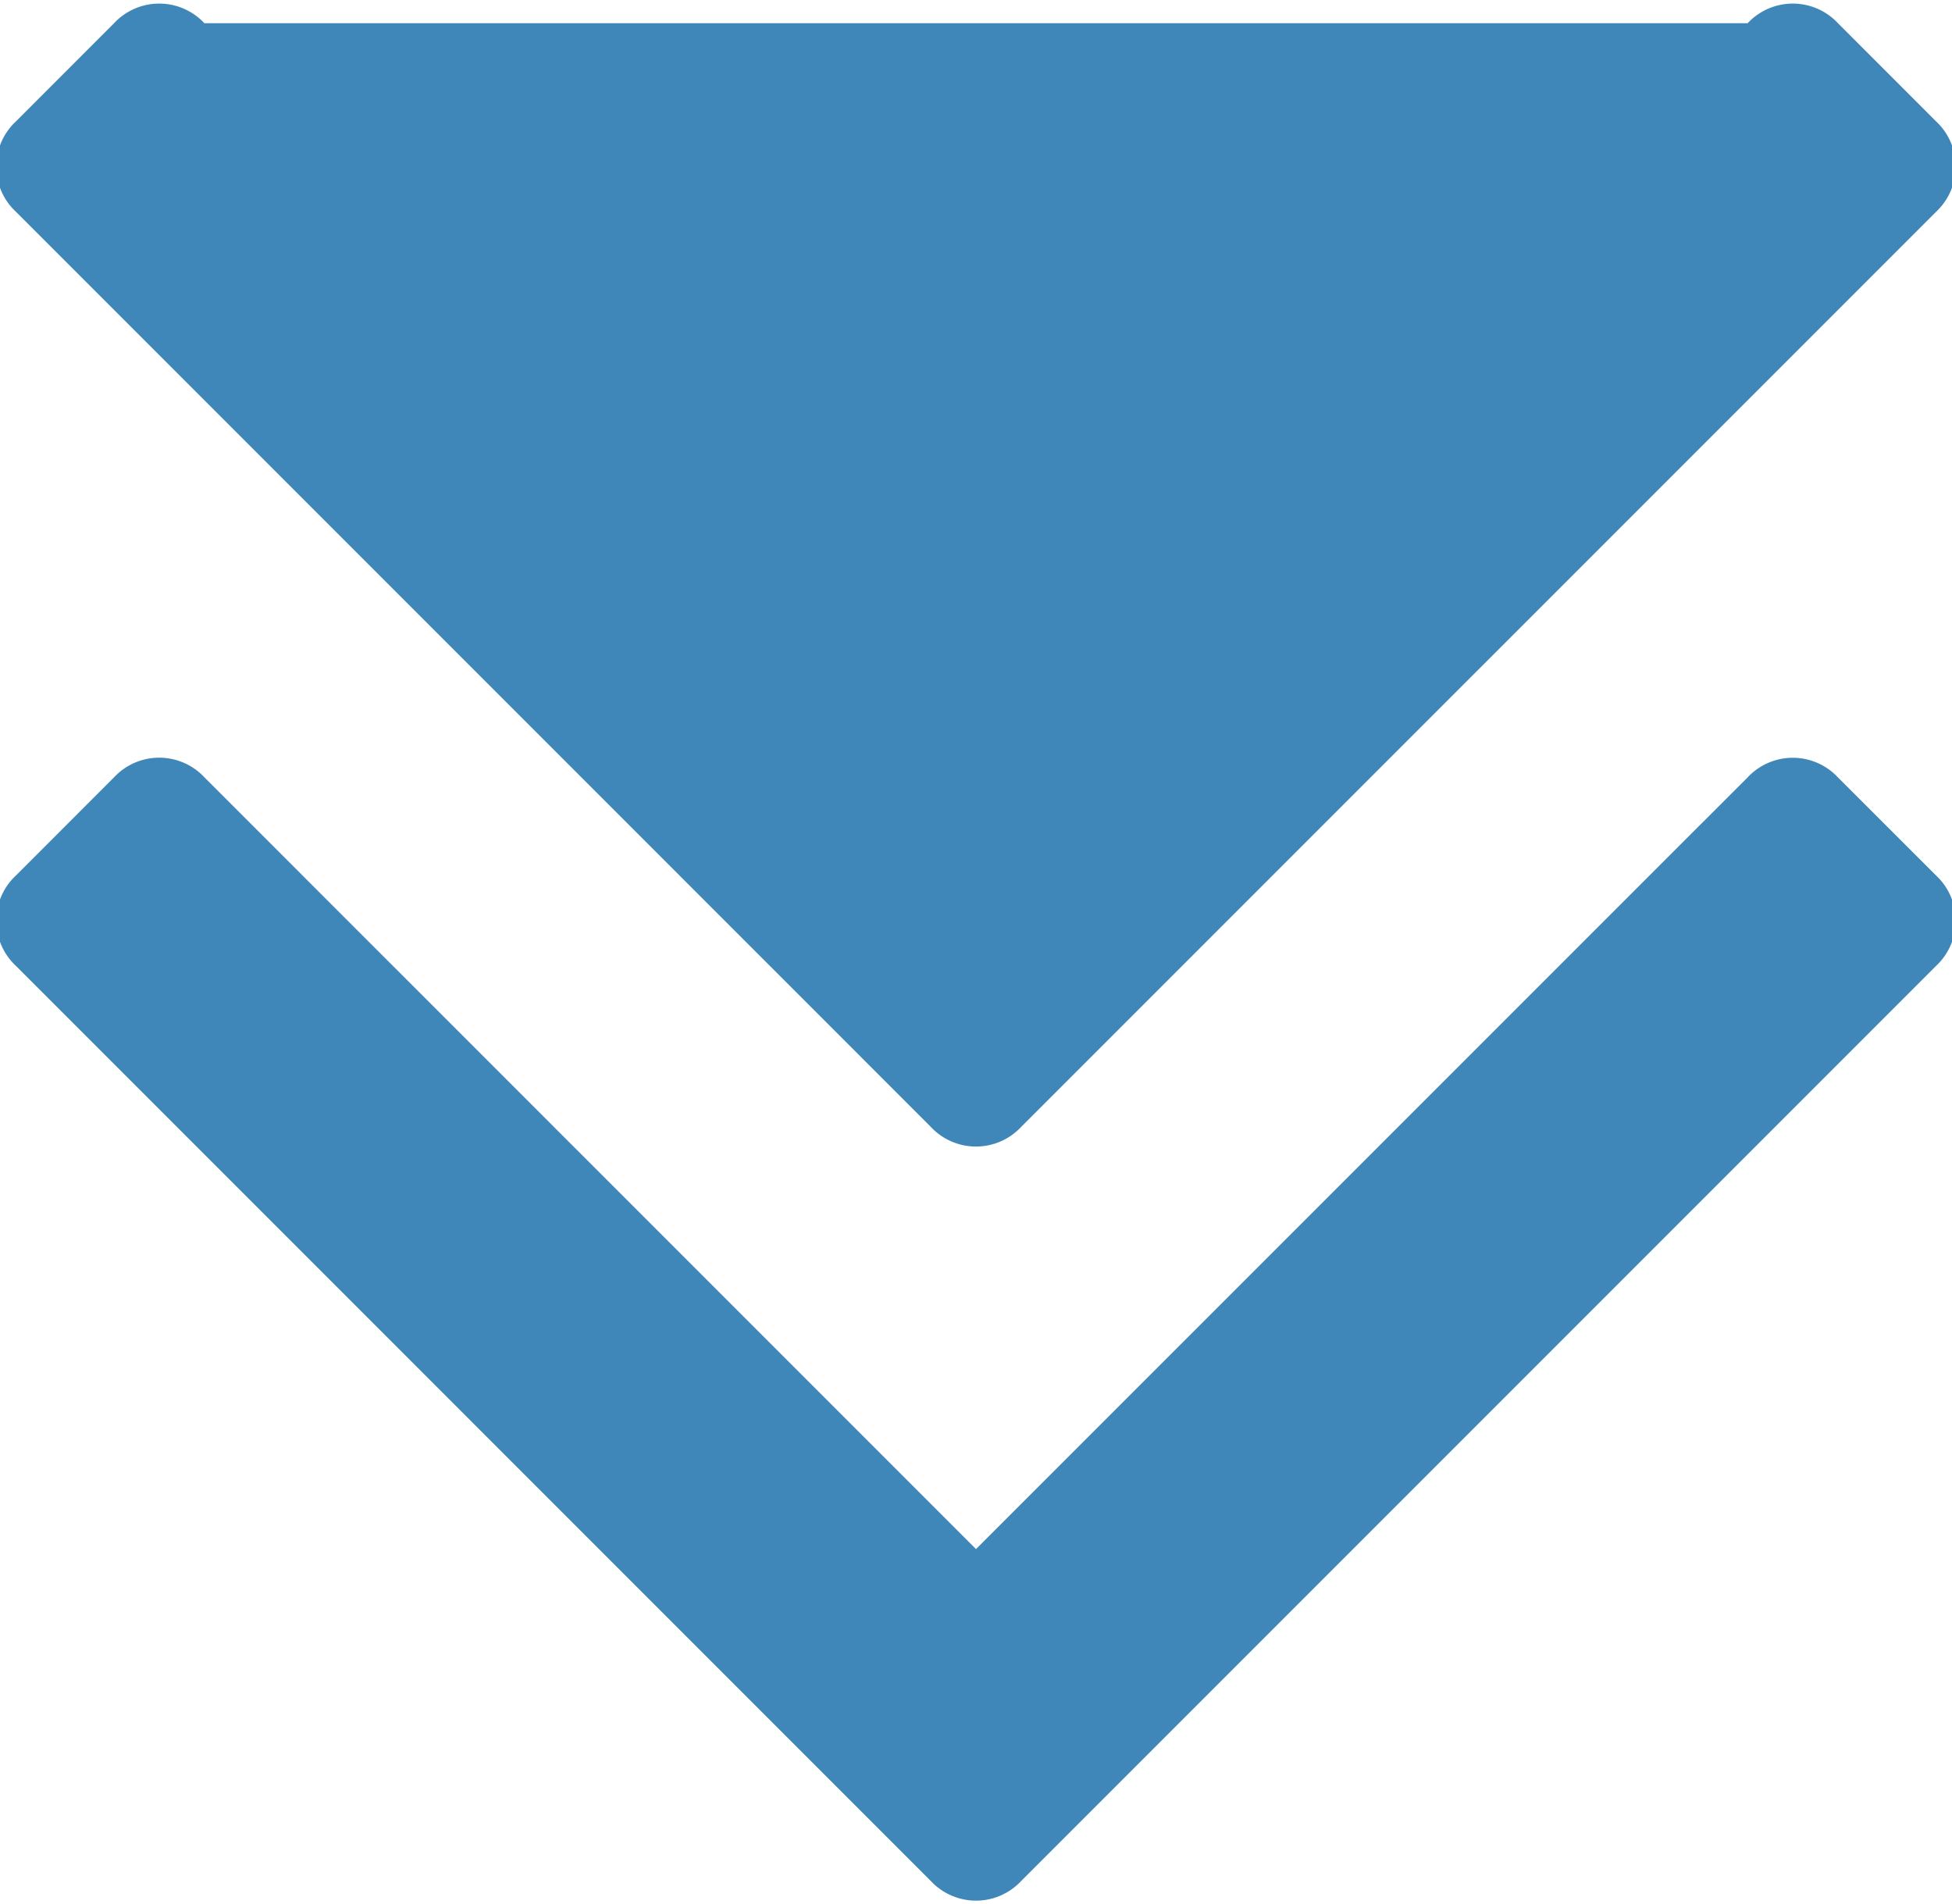 <svg xmlns="http://www.w3.org/2000/svg" width="81" height="79" viewBox="0 0 81 79">
  <defs>
    <style>
      .cls-1 {
        fill: #3e87b8;
        fill-rule: evenodd;
      }
    </style>
  </defs>
  <path id="Forma_1" data-name="Forma 1" class="cls-1" d="M38.626,46.752a2.562,2.562,0,0,0,3.747,0L80.341,8.785a2.565,2.565,0,0,0,0-3.748L76.268,0.963a2.564,2.564,0,0,0-3.748,0H8.481a2.564,2.564,0,0,0-3.748,0L0.66,5.037a2.562,2.562,0,0,0,0,3.748Zm37.641-14.5a2.564,2.564,0,0,0-3.748,0L40.5,64.267,8.481,32.248a2.564,2.564,0,0,0-3.748,0L0.66,36.322a2.563,2.563,0,0,0,0,3.749L38.626,78.038a2.564,2.564,0,0,0,3.747,0L80.341,40.07a2.564,2.564,0,0,0,0-3.747Z"/>
</svg>
